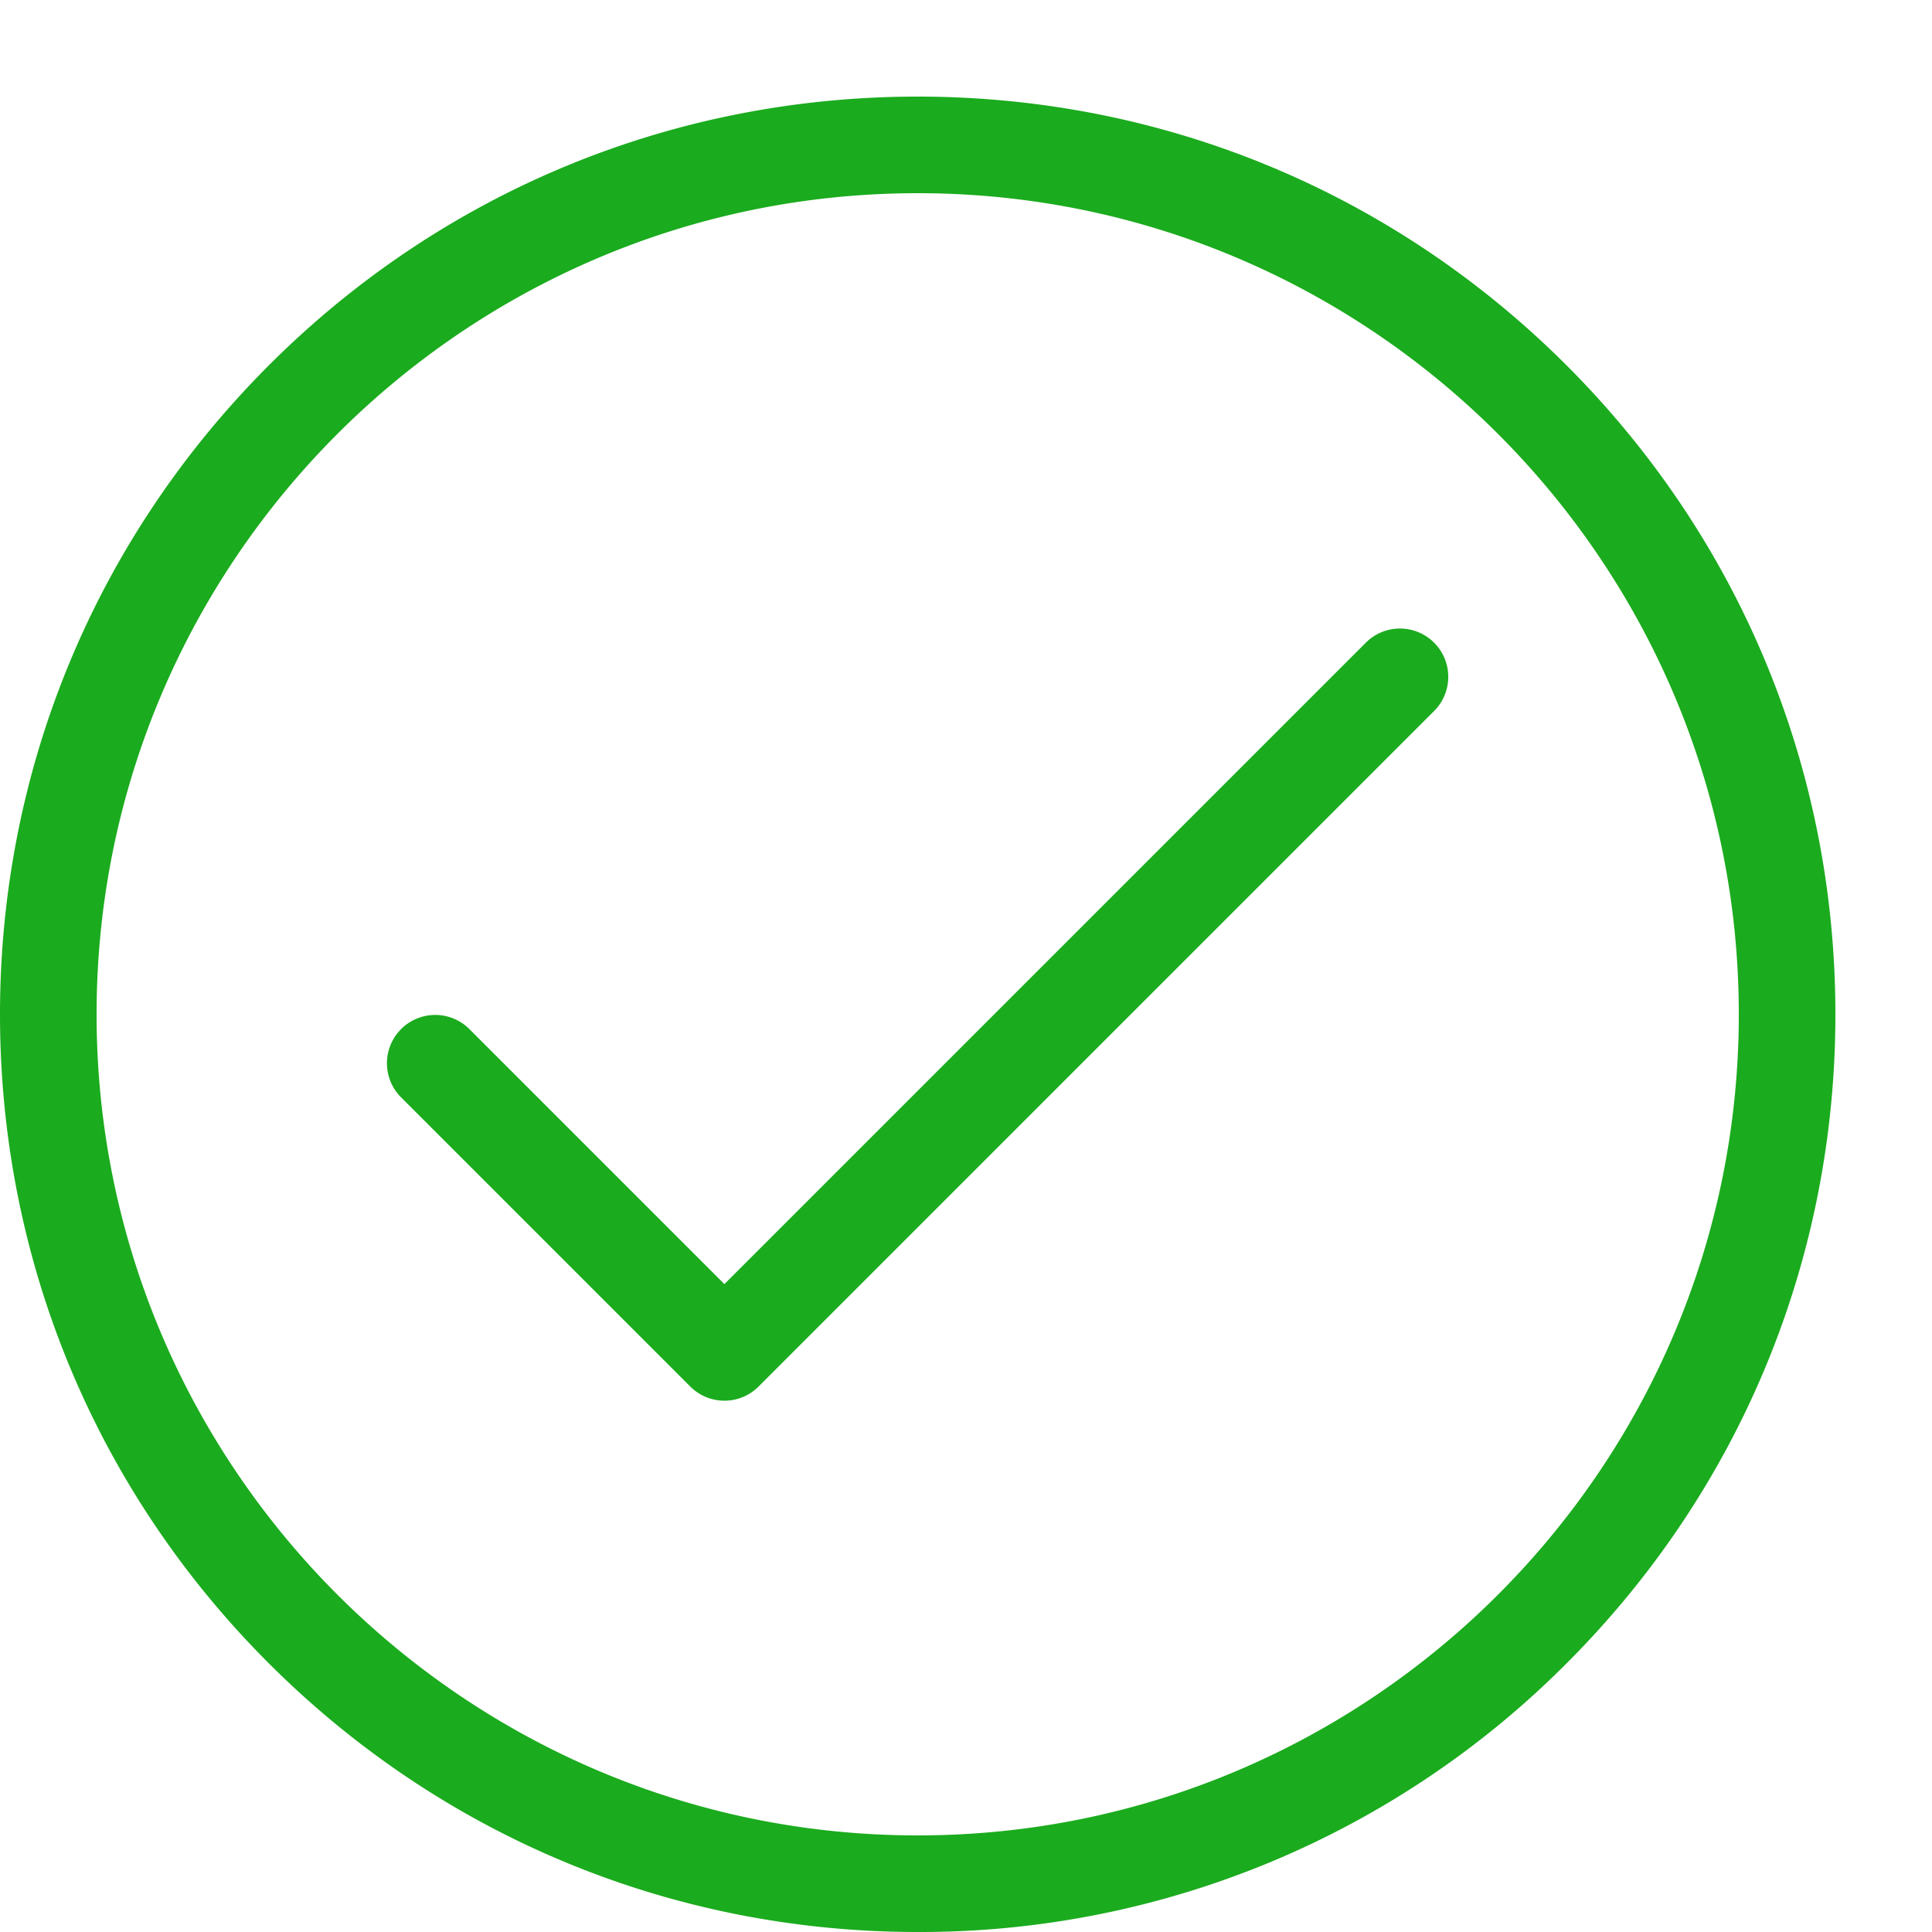 <svg viewBox="0 0 20 20" aria-labelledby="checkmark-circle-title" data-tid="checkmark-circle" role="img">
    <title id="checkmark-circle-title">Section Complete</title>
    <path d="M9.5 20c-2.538 0-4.923-.988-6.718-2.782S0 13.038 0 10.501c0-2.538.988-4.923 2.782-6.718S6.962 1 9.5 1c2.538 0 4.923.988 6.718 2.783S19 7.963 19 10.501s-.988 4.923-2.782 6.717A9.438 9.438 0 0 1 9.5 20zm0-18C4.813 2 1 5.813 1 10.5S4.813 19 9.5 19s8.5-3.813 8.5-8.5S14.187 2 9.5 2z" fill="#1bab1e"></path>
    <path d="M7.5 14.5a.502.502 0 0 1-.354-.146l-3-3a.5.5 0 0 1 .707-.707l2.646 2.646 6.646-6.646a.5.5 0 0 1 .707.707l-7 7a.498.498 0 0 1-.354.146z" fill="#1bab1e"></path>
</svg>